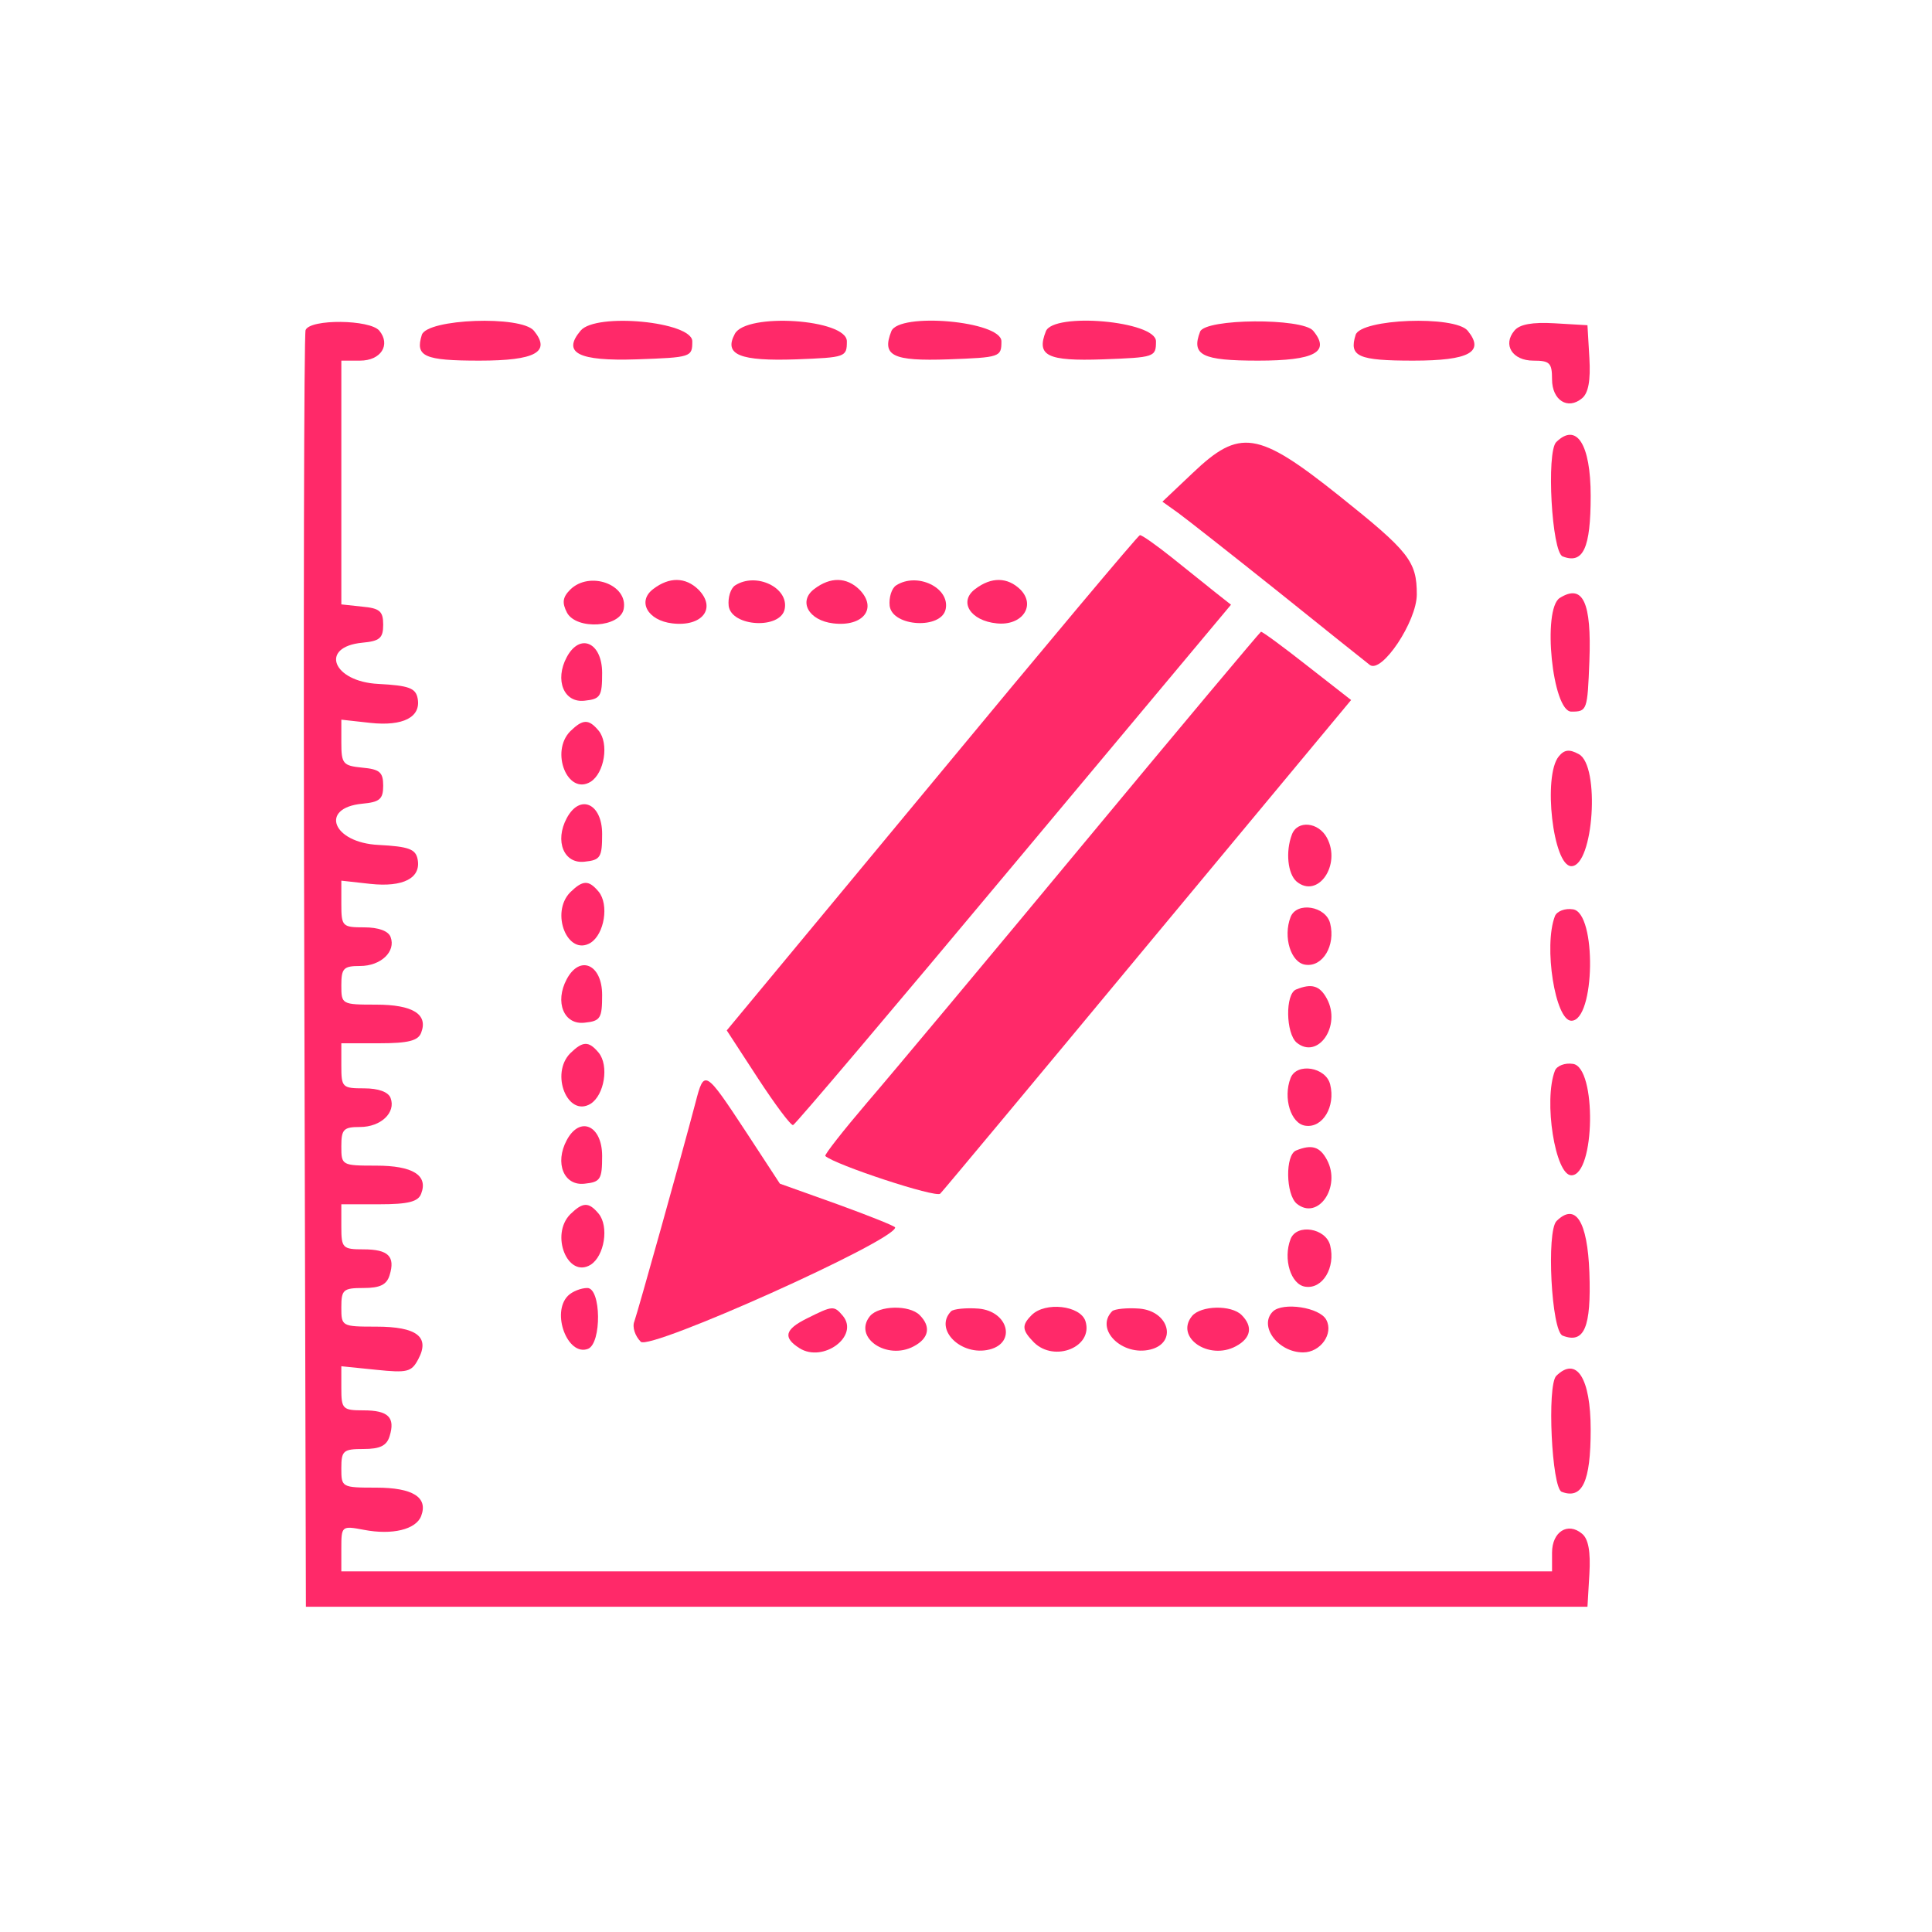 <?xml version="1.0" standalone="no"?>
<!DOCTYPE svg PUBLIC "-//W3C//DTD SVG 20010904//EN"
 "http://www.w3.org/TR/2001/REC-SVG-20010904/DTD/svg10.dtd">
<svg version="1.0" xmlns="http://www.w3.org/2000/svg"
 width="300pt" height="300pt" viewBox="0 0 300 300"
 preserveAspectRatio="xMidYMid meet">
<g transform="translate(0,300) scale(0.05,-0.05)"
fill="#ff2969" stroke="none">
<path d="M949 4975 c-5 -14 -7 -911 -4 -1995 l5 -1970 1990 0 1990 0 6 102 c4
69 -3 109 -23 125 -44 37 -93 6 -93 -59 l0 -58 -1880 0 -1880 0 0 71 c0 70 1
71 70 58 88 -17 162 1 178 43 22 58 -26 88 -140 88 -107 0 -108 1 -108 60 0
55 6 60 69 60 51 0 72 10 81 40 18 58 -4 80 -81 80 -65 0 -69 4 -69 69 l0 68
108 -11 c97 -10 110 -7 131 33 37 69 -4 101 -131 101 -107 0 -108 1 -108 60 0
55 6 60 69 60 51 0 72 10 81 40 18 58 -4 80 -81 80 -65 0 -69 4 -69 70 l0 70
118 0 c90 0 121 8 130 33 22 57 -26 87 -140 87 -107 0 -108 1 -108 60 0 53 7
60 58 60 65 0 112 45 95 90 -7 19 -38 30 -82 30 -68 0 -71 3 -71 70 l0 70 118
0 c90 0 121 8 130 33 22 57 -26 87 -140 87 -107 0 -108 1 -108 60 0 53 7 60
58 60 65 0 112 45 95 90 -7 19 -38 30 -82 30 -68 0 -71 3 -71 73 l0 72 90 -10
c102 -11 158 18 147 76 -6 32 -27 40 -122 45 -142 7 -184 115 -50 128 54 5 65
14 65 56 0 42 -11 51 -65 56 -60 6 -65 12 -65 78 l0 71 90 -10 c102 -11 158
18 147 76 -6 32 -27 40 -122 45 -142 7 -184 115 -50 128 54 5 65 14 65 56 0
42 -11 51 -65 56 l-65 7 0 378 0 379 58 0 c65 0 96 49 60 93 -29 35 -215 37
-229 2z"/>
<path d="M1310 4960 c-21 -67 7 -80 179 -80 174 0 223 27 169 93 -40 48 -332
37 -348 -13z"/>
<path d="M1803 4973 c-58 -69 -7 -95 174 -89 170 6 173 7 173 56 0 61 -300 90
-347 33z"/>
<path d="M2282 4963 c-35 -65 16 -85 191 -79 153 6 157 7 157 56 0 69 -313 90
-348 23z"/>
<path d="M2768 4971 c-30 -76 4 -93 177 -87 161 6 165 7 165 56 0 63 -319 91
-342 31z"/>
<path d="M3248 4971 c-30 -76 4 -93 177 -87 161 6 165 7 165 56 0 63 -319 91
-342 31z"/>
<path d="M3727 4970 c-28 -73 6 -90 180 -90 176 0 226 27 171 93 -34 40 -335
38 -351 -3z"/>
<path d="M4210 4960 c-21 -67 7 -80 179 -80 174 0 223 27 169 93 -40 48 -332
37 -348 -13z"/>
<path d="M4703 4973 c-37 -44 -6 -93 59 -93 51 0 58 -7 58 -58 0 -65 49 -96
93 -59 20 16 27 56 23 125 l-6 102 -102 6 c-69 4 -109 -3 -125 -23z"/>
<path d="M4833 4627 c-31 -31 -14 -342 20 -355 64 -25 87 26 87 188 0 161 -44
229 -107 167z"/>
<path d="M3704 4531 l-94 -89 49 -35 c26 -19 166 -129 310 -244 143 -115 272
-218 285 -228 37 -28 146 135 146 219 0 103 -24 133 -242 307 -252 201 -308
209 -454 70z"/>
<path d="M2894 3568 l-637 -768 97 -149 c53 -81 102 -147 109 -145 7 2 316
367 686 810 l674 806 -47 37 c-25 20 -86 69 -136 109 -49 39 -94 71 -100 70
-5 0 -296 -347 -646 -770z"/>
<path d="M1771 4169 c-24 -24 -26 -41 -10 -72 30 -54 165 -46 176 12 14 76
-106 119 -166 60z"/>
<path d="M2029 4171 c-51 -38 -18 -98 59 -107 93 -11 138 47 81 105 -40 39
-90 40 -140 2z"/>
<path d="M2283 4182 c-14 -9 -23 -38 -20 -64 9 -65 162 -73 174 -9 13 66 -89
115 -154 73z"/>
<path d="M2529 4171 c-51 -38 -18 -98 59 -107 93 -11 138 47 81 105 -40 39
-90 40 -140 2z"/>
<path d="M2783 4182 c-14 -9 -23 -38 -20 -64 9 -65 162 -73 174 -9 13 66 -89
115 -154 73z"/>
<path d="M3029 4171 c-53 -39 -16 -99 67 -107 78 -8 122 55 73 105 -40 39 -90
40 -140 2z"/>
<path d="M4844 4143 c-55 -35 -23 -353 36 -353 49 0 50 4 56 157 7 183 -20
241 -92 196z"/>
<path d="M3370 3386 c-297 -358 -602 -723 -677 -810 -75 -88 -133 -162 -130
-166 29 -27 344 -131 357 -117 9 9 300 358 646 775 l630 758 -137 107 c-75 59
-139 106 -143 105 -3 -1 -249 -294 -546 -652z"/>
<path d="M1760 3959 c-38 -71 -9 -143 56 -135 49 5 54 14 54 86 0 95 -69 126
-110 49z"/>
<path d="M1771 3729 c-63 -64 -8 -200 63 -157 43 27 58 119 25 159 -31 37 -49
36 -88 -2z"/>
<path d="M4841 3651 c-50 -60 -18 -341 39 -341 69 0 90 313 23 348 -29 16 -45
14 -62 -7z"/>
<path d="M1760 3459 c-38 -71 -9 -143 56 -135 49 5 54 14 54 86 0 95 -69 126
-110 49z"/>
<path d="M4012 3408 c-20 -53 -13 -122 15 -146 66 -54 139 52 94 136 -26 49
-92 56 -109 10z"/>
<path d="M1771 3229 c-63 -64 -8 -200 63 -157 43 27 58 119 25 159 -31 37 -49
36 -88 -2z"/>
<path d="M4008 3152 c-24 -62 1 -142 46 -148 54 -8 94 60 77 128 -13 54 -104
69 -123 20z"/>
<path d="M4829 3155 c-36 -93 1 -325 51 -325 74 0 79 336 5 346 -25 4 -50 -6
-56 -21z"/>
<path d="M1760 2959 c-38 -71 -9 -143 56 -135 49 5 54 14 54 86 0 95 -69 126
-110 49z"/>
<path d="M4025 2927 c-34 -14 -32 -136 2 -165 66 -54 139 52 94 136 -22 41
-47 49 -96 29z"/>
<path d="M1771 2729 c-63 -64 -8 -200 63 -157 43 27 58 119 25 159 -31 37 -49
36 -88 -2z"/>
<path d="M4829 2675 c-36 -93 1 -325 51 -325 74 0 79 336 5 346 -25 4 -50 -6
-56 -21z"/>
<path d="M4008 2652 c-24 -62 1 -142 46 -148 54 -8 94 60 77 128 -13 54 -104
69 -123 20z"/>
<path d="M2160 2576 c-42 -160 -179 -649 -190 -680 -7 -17 2 -45 20 -63 28
-28 790 314 790 355 0 4 -80 36 -179 72 l-179 64 -104 159 c-129 196 -131 197
-158 93z"/>
<path d="M1760 2459 c-38 -71 -9 -143 56 -135 49 5 54 14 54 86 0 95 -69 126
-110 49z"/>
<path d="M4025 2427 c-34 -14 -32 -136 2 -165 66 -54 139 52 94 136 -22 41
-47 49 -96 29z"/>
<path d="M1771 2229 c-63 -64 -8 -200 63 -157 43 27 58 119 25 159 -31 37 -49
36 -88 -2z"/>
<path d="M4834 2208 c-32 -32 -16 -343 19 -356 67 -26 89 25 83 196 -6 160
-43 218 -102 160z"/>
<path d="M4008 2152 c-24 -62 1 -142 46 -148 54 -8 94 60 77 128 -13 54 -104
69 -123 20z"/>
<path d="M1764 1976 c-53 -53 -1 -189 62 -165 43 17 41 189 -2 189 -20 0 -47
-11 -60 -24z"/>
<path d="M2505 1905 c-68 -34 -74 -59 -22 -92 73 -46 186 37 135 100 -28 33
-31 33 -113 -8z"/>
<path d="M2702 1913 c-54 -66 52 -139 136 -94 47 25 54 61 18 97 -32 32 -126
30 -154 -3z"/>
<path d="M2954 1928 c-55 -56 31 -141 119 -119 84 21 58 119 -34 127 -39 3
-77 -1 -85 -8z"/>
<path d="M3204 1916 c-32 -32 -30 -47 7 -85 64 -63 185 -14 160 66 -16 49
-125 61 -167 19z"/>
<path d="M3454 1928 c-55 -56 31 -141 119 -119 84 21 58 119 -34 127 -39 3
-77 -1 -85 -8z"/>
<path d="M3702 1913 c-54 -66 52 -139 136 -94 47 25 54 61 18 97 -32 32 -126
30 -154 -3z"/>
<path d="M3953 1927 c-45 -45 16 -127 94 -127 54 0 95 58 72 101 -20 39 -135
56 -166 26z"/>
<path d="M4833 1727 c-29 -30 -14 -348 17 -360 64 -24 90 31 90 193 0 161 -44
229 -107 167z"/>
</g>
</svg>
